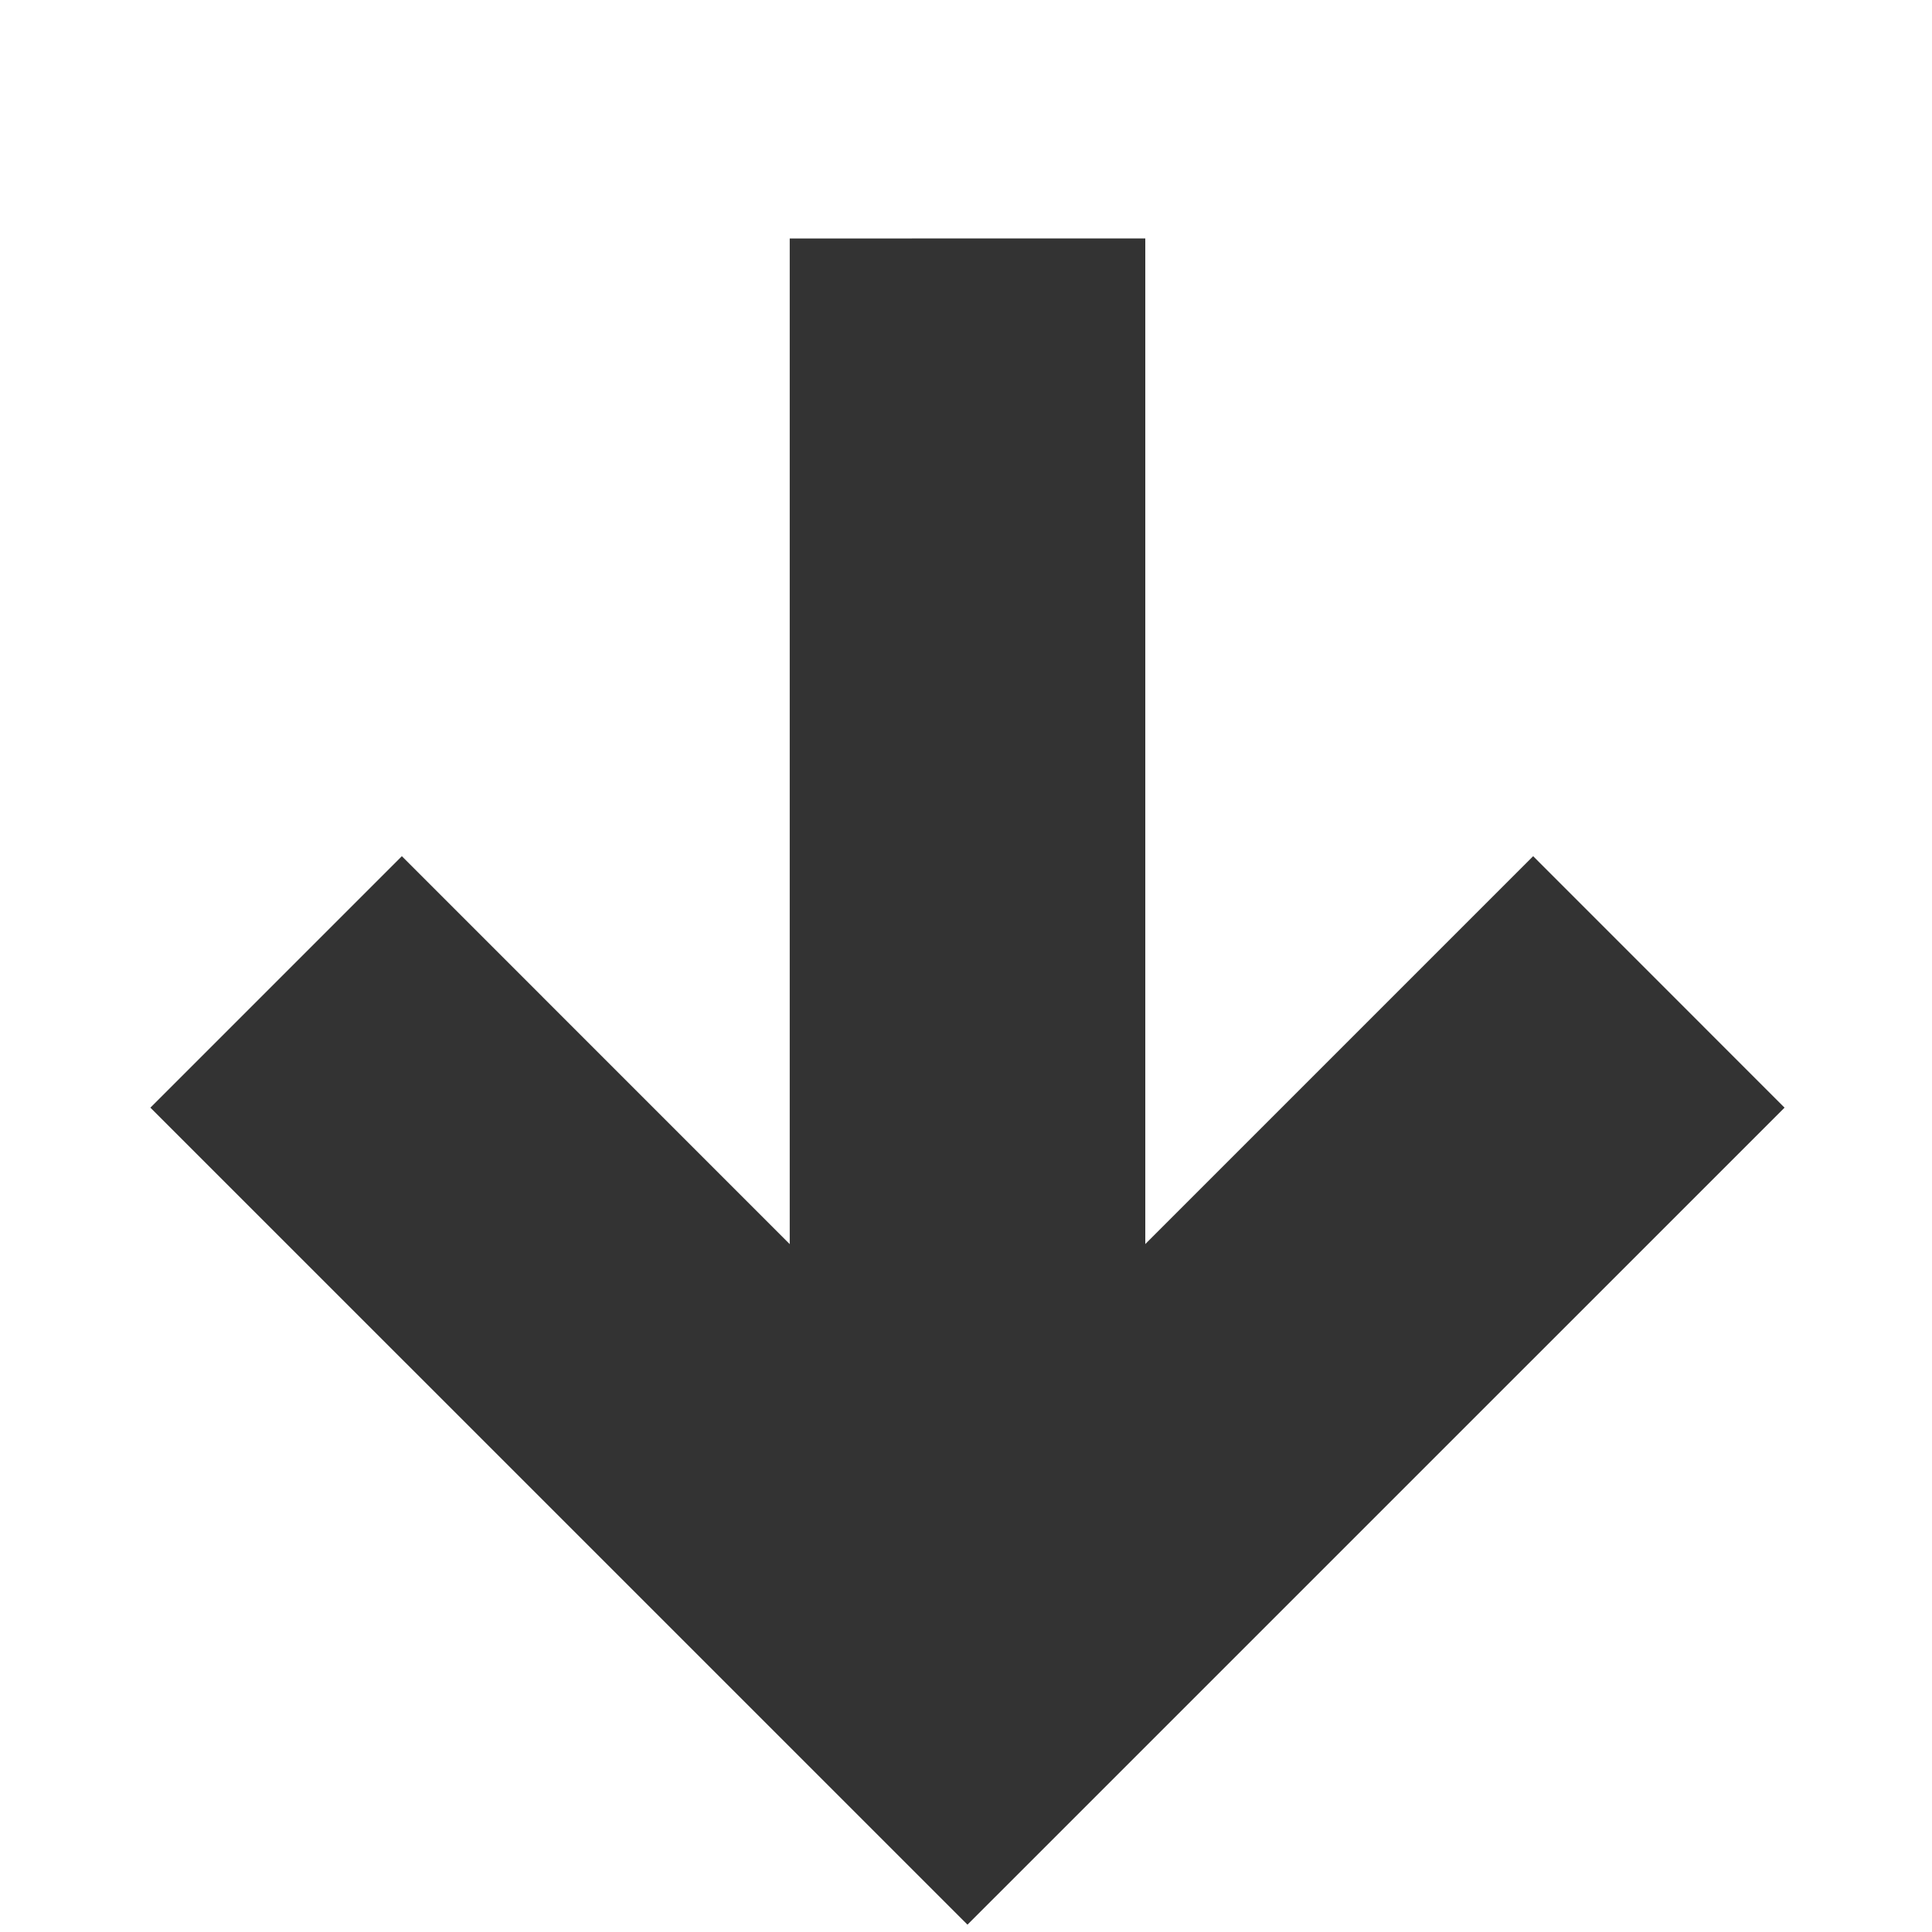 <svg width="25" height="25" viewBox="0 0 25 25" fill="none" xmlns="http://www.w3.org/2000/svg">
<path d="M1.946 14.333L12.519 24.905L23.092 14.333L19.839 11.079L14.82 16.098L14.82 3.085L10.219 3.086L10.219 16.099L5.2 11.079L1.946 14.333Z" fill="#333333"/>
</svg>
